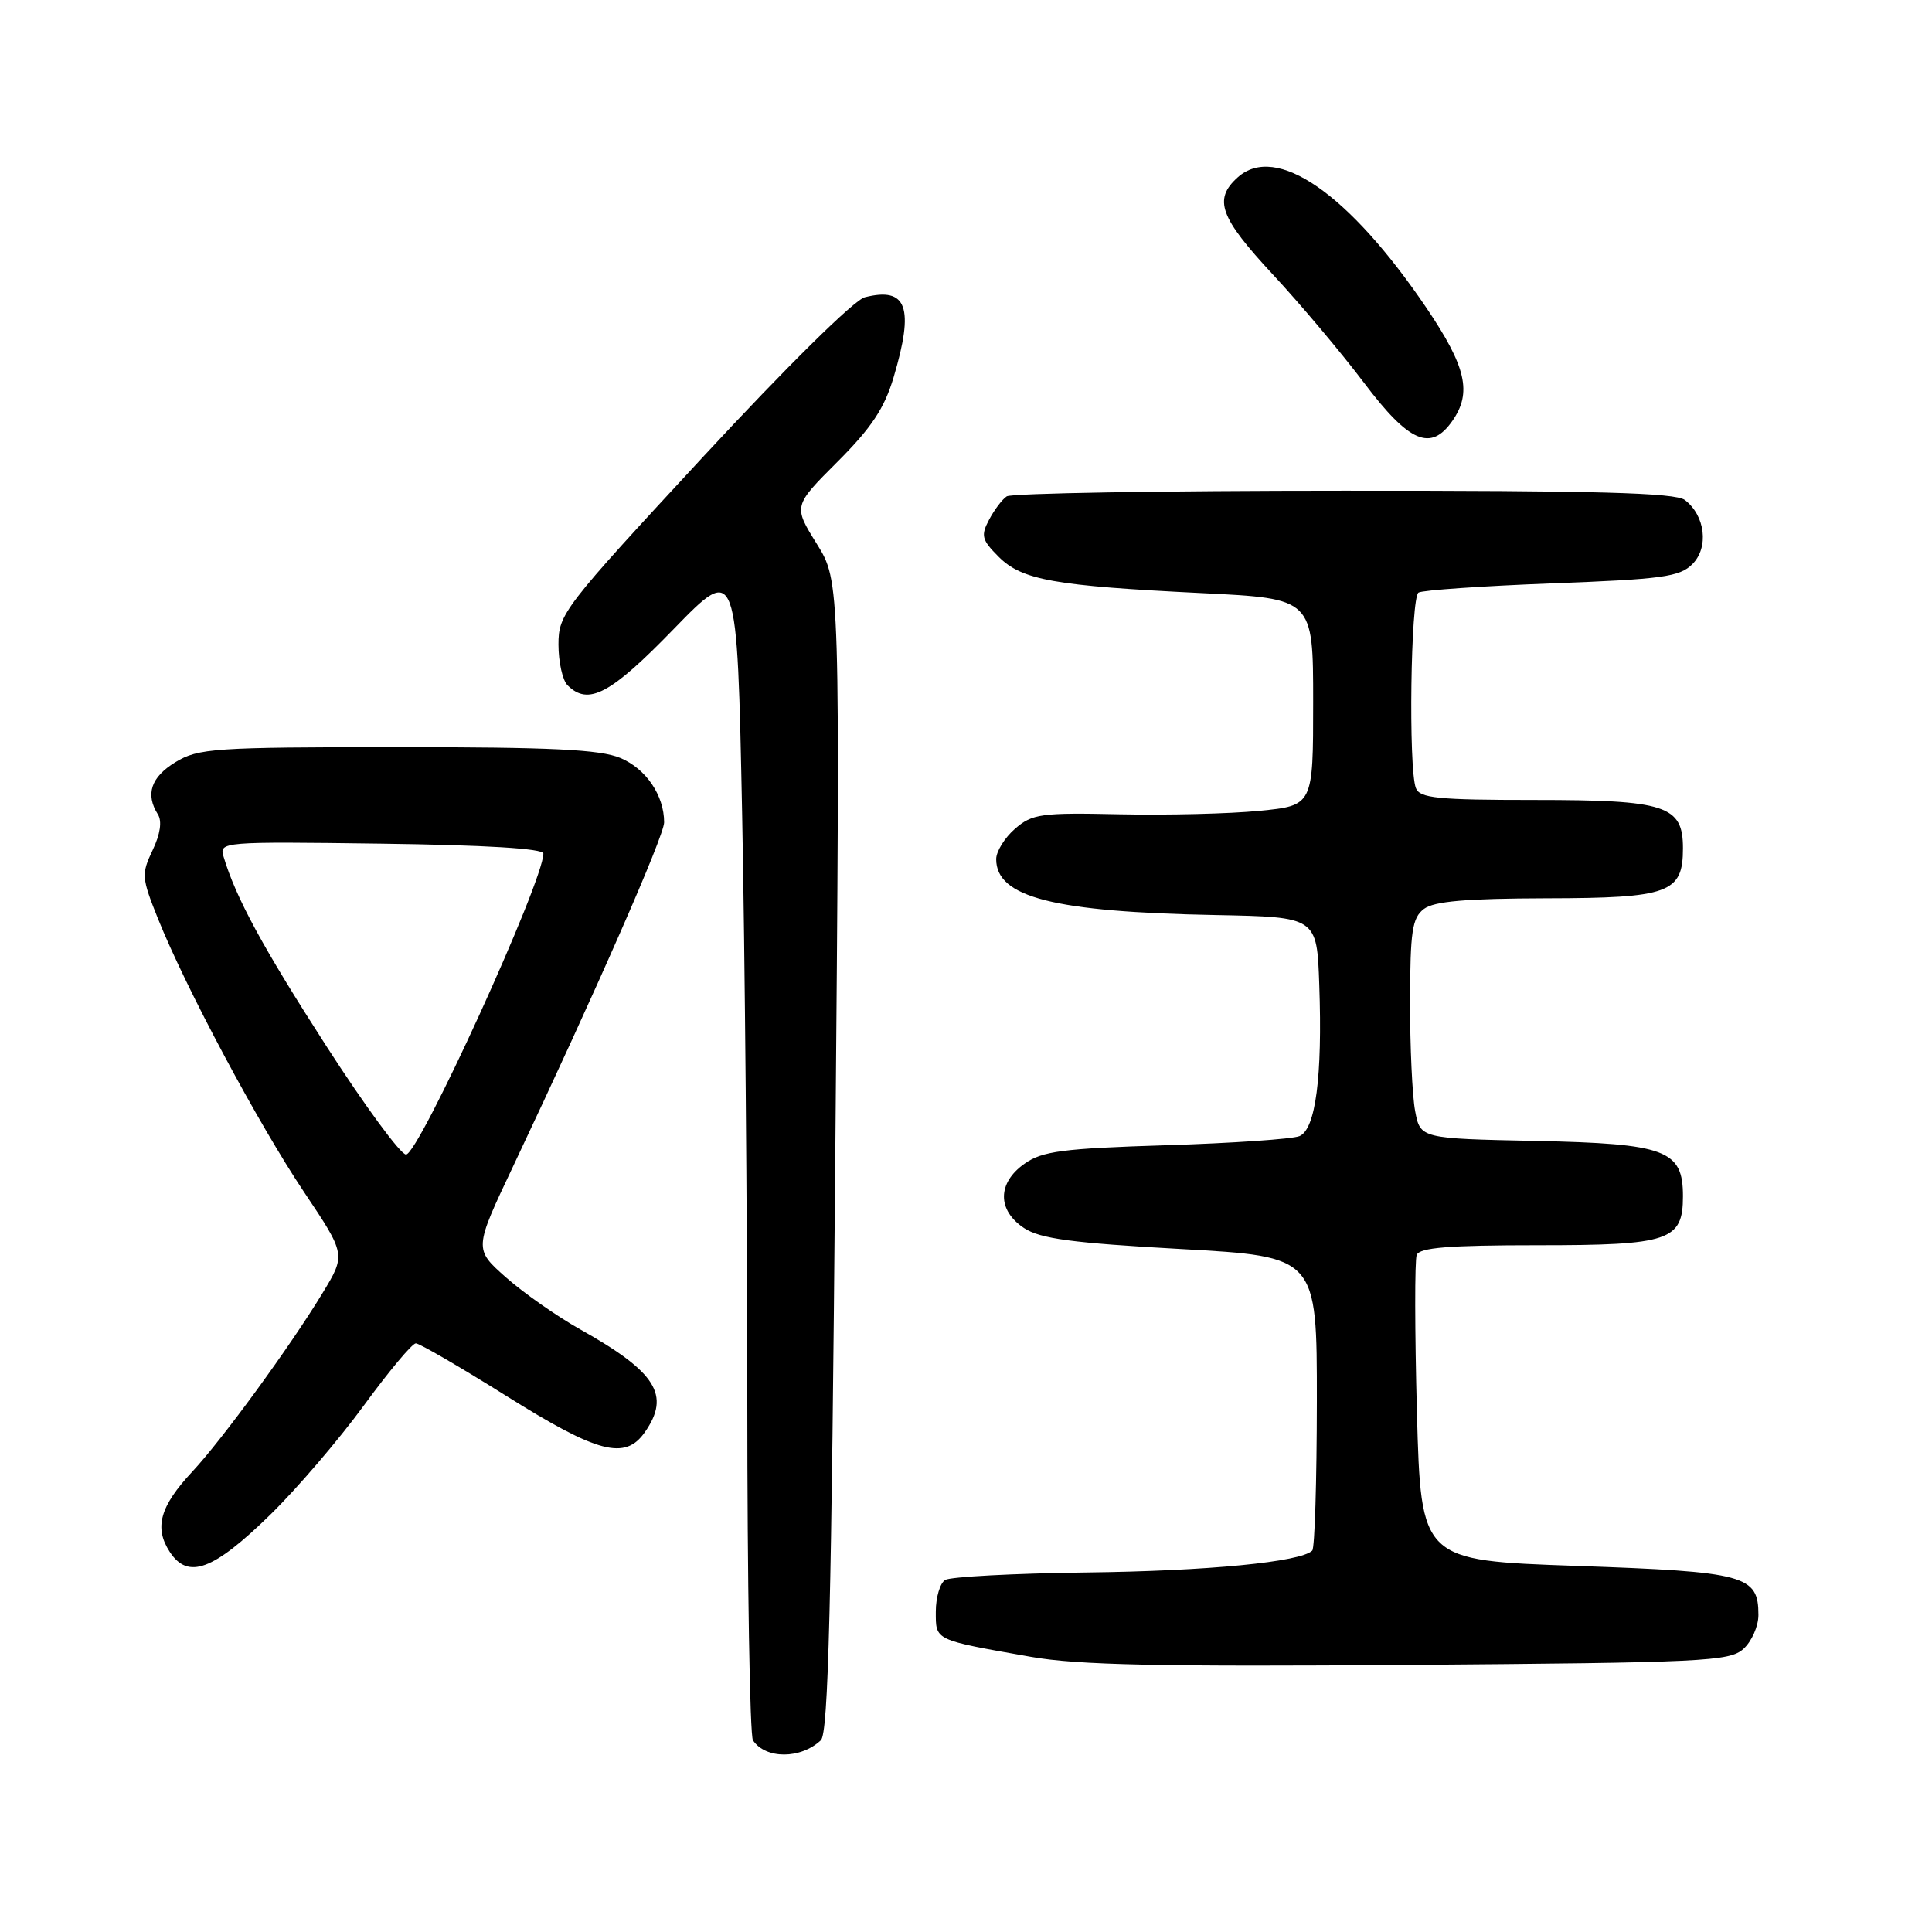 <?xml version="1.0" encoding="UTF-8" standalone="no"?>
<!DOCTYPE svg PUBLIC "-//W3C//DTD SVG 1.1//EN" "http://www.w3.org/Graphics/SVG/1.1/DTD/svg11.dtd" >
<svg xmlns="http://www.w3.org/2000/svg" xmlns:xlink="http://www.w3.org/1999/xlink" version="1.1" viewBox="0 0 256 256">
 <g >
 <path fill="currentColor"
d=" M 108.77 230.59 C 109.76 229.65 110.18 212.75 110.68 153.22 C 111.33 77.05 111.33 77.05 108.22 72.05 C 105.11 67.05 105.11 67.05 110.97 61.19 C 115.47 56.69 117.19 54.10 118.41 49.99 C 121.17 40.71 120.18 37.98 114.59 39.39 C 113.19 39.74 104.25 48.56 93.09 60.61 C 74.62 80.55 74.00 81.36 74.00 85.41 C 74.00 87.71 74.54 90.14 75.20 90.80 C 77.95 93.55 80.87 92.01 89.27 83.35 C 97.67 74.71 97.67 74.71 98.34 108.02 C 98.70 126.34 99.01 161.17 99.02 185.41 C 99.02 209.66 99.36 230.00 99.77 230.60 C 101.44 233.11 106.10 233.11 108.77 230.59 Z  M 231.01 218.49 C 232.11 217.50 233.00 215.48 233.00 214.00 C 233.00 208.72 231.31 208.27 208.89 207.49 C 188.29 206.77 188.29 206.77 187.75 187.17 C 187.46 176.40 187.45 167.00 187.72 166.29 C 188.09 165.31 191.98 165.00 203.78 165.00 C 221.22 165.00 223.00 164.40 223.00 158.50 C 223.00 152.38 220.76 151.54 203.50 151.18 C 188.20 150.86 188.20 150.86 187.51 147.20 C 187.13 145.18 186.83 138.64 186.84 132.68 C 186.86 123.37 187.12 121.63 188.68 120.44 C 190.03 119.42 194.25 119.06 204.92 119.03 C 221.17 119.00 223.00 118.33 223.00 112.40 C 223.00 106.73 220.76 106.00 203.38 106.00 C 190.47 106.00 188.12 105.76 187.61 104.42 C 186.61 101.82 186.92 79.17 187.96 78.52 C 188.49 78.20 196.44 77.65 205.62 77.30 C 220.27 76.75 222.56 76.44 224.25 74.75 C 226.46 72.54 225.96 68.32 223.25 66.25 C 222.00 65.29 211.39 65.00 178.06 65.02 C 154.10 65.02 134.00 65.36 133.40 65.77 C 132.79 66.17 131.74 67.57 131.05 68.88 C 129.94 70.97 130.09 71.54 132.32 73.77 C 135.41 76.87 139.70 77.63 159.25 78.59 C 174.00 79.31 174.00 79.31 174.00 93.02 C 174.00 106.74 174.00 106.74 166.88 107.44 C 162.97 107.83 154.64 108.03 148.37 107.90 C 137.93 107.67 136.77 107.84 134.49 109.82 C 133.12 111.01 132.00 112.82 132.00 113.84 C 132.00 118.90 139.61 120.84 161.11 121.25 C 174.50 121.51 174.50 121.51 174.81 130.50 C 175.24 142.68 174.32 149.65 172.19 150.54 C 171.26 150.93 163.30 151.48 154.50 151.75 C 140.79 152.18 138.11 152.53 135.75 154.20 C 132.14 156.74 132.12 160.37 135.70 162.73 C 137.85 164.14 142.04 164.70 156.45 165.50 C 174.50 166.50 174.50 166.50 174.49 185.68 C 174.48 196.23 174.21 205.13 173.88 205.46 C 172.37 206.97 160.04 208.17 143.99 208.36 C 134.37 208.48 125.93 208.93 125.24 209.35 C 124.56 209.77 124.00 211.66 124.00 213.54 C 124.00 217.40 123.69 217.26 136.60 219.54 C 142.75 220.63 153.84 220.86 186.76 220.61 C 225.76 220.31 229.18 220.15 231.01 218.49 Z  M 35.83 200.69 C 39.32 197.28 44.88 190.79 48.20 186.25 C 51.52 181.71 54.62 178.00 55.10 178.00 C 55.58 178.00 60.99 181.15 67.14 185.00 C 79.23 192.58 82.83 193.51 85.44 189.78 C 88.89 184.86 86.96 181.81 76.88 176.15 C 73.79 174.42 69.36 171.31 67.03 169.25 C 62.80 165.50 62.80 165.50 68.01 154.50 C 79.00 131.26 88.00 110.77 88.00 108.97 C 88.00 105.39 85.60 101.86 82.19 100.43 C 79.50 99.31 73.06 99.00 52.63 99.00 C 28.34 99.01 26.27 99.15 23.25 100.99 C 20.00 102.97 19.24 105.25 20.92 107.91 C 21.49 108.81 21.24 110.53 20.22 112.66 C 18.72 115.82 18.76 116.31 20.94 121.75 C 24.63 130.94 34.25 148.93 40.28 157.94 C 45.84 166.24 45.84 166.24 42.72 171.37 C 38.46 178.40 29.44 190.76 25.48 195.00 C 21.19 199.60 20.40 202.43 22.50 205.64 C 24.92 209.33 28.25 208.10 35.83 200.69 Z  M 192.44 55.78 C 195.07 52.03 194.28 48.61 189.04 40.84 C 178.73 25.60 169.07 18.92 163.98 23.52 C 160.76 26.43 161.63 28.80 168.64 36.35 C 172.30 40.28 177.75 46.76 180.76 50.75 C 186.73 58.65 189.58 59.87 192.44 55.78 Z  M 43.26 138.64 C 34.84 125.57 31.24 118.95 29.62 113.50 C 29.03 111.54 29.42 111.51 50.51 111.79 C 64.30 111.97 72.00 112.44 72.00 113.10 C 72.00 116.82 55.48 153.00 53.80 152.98 C 53.08 152.98 48.34 146.52 43.26 138.64 Z "/>
</g>
</svg>